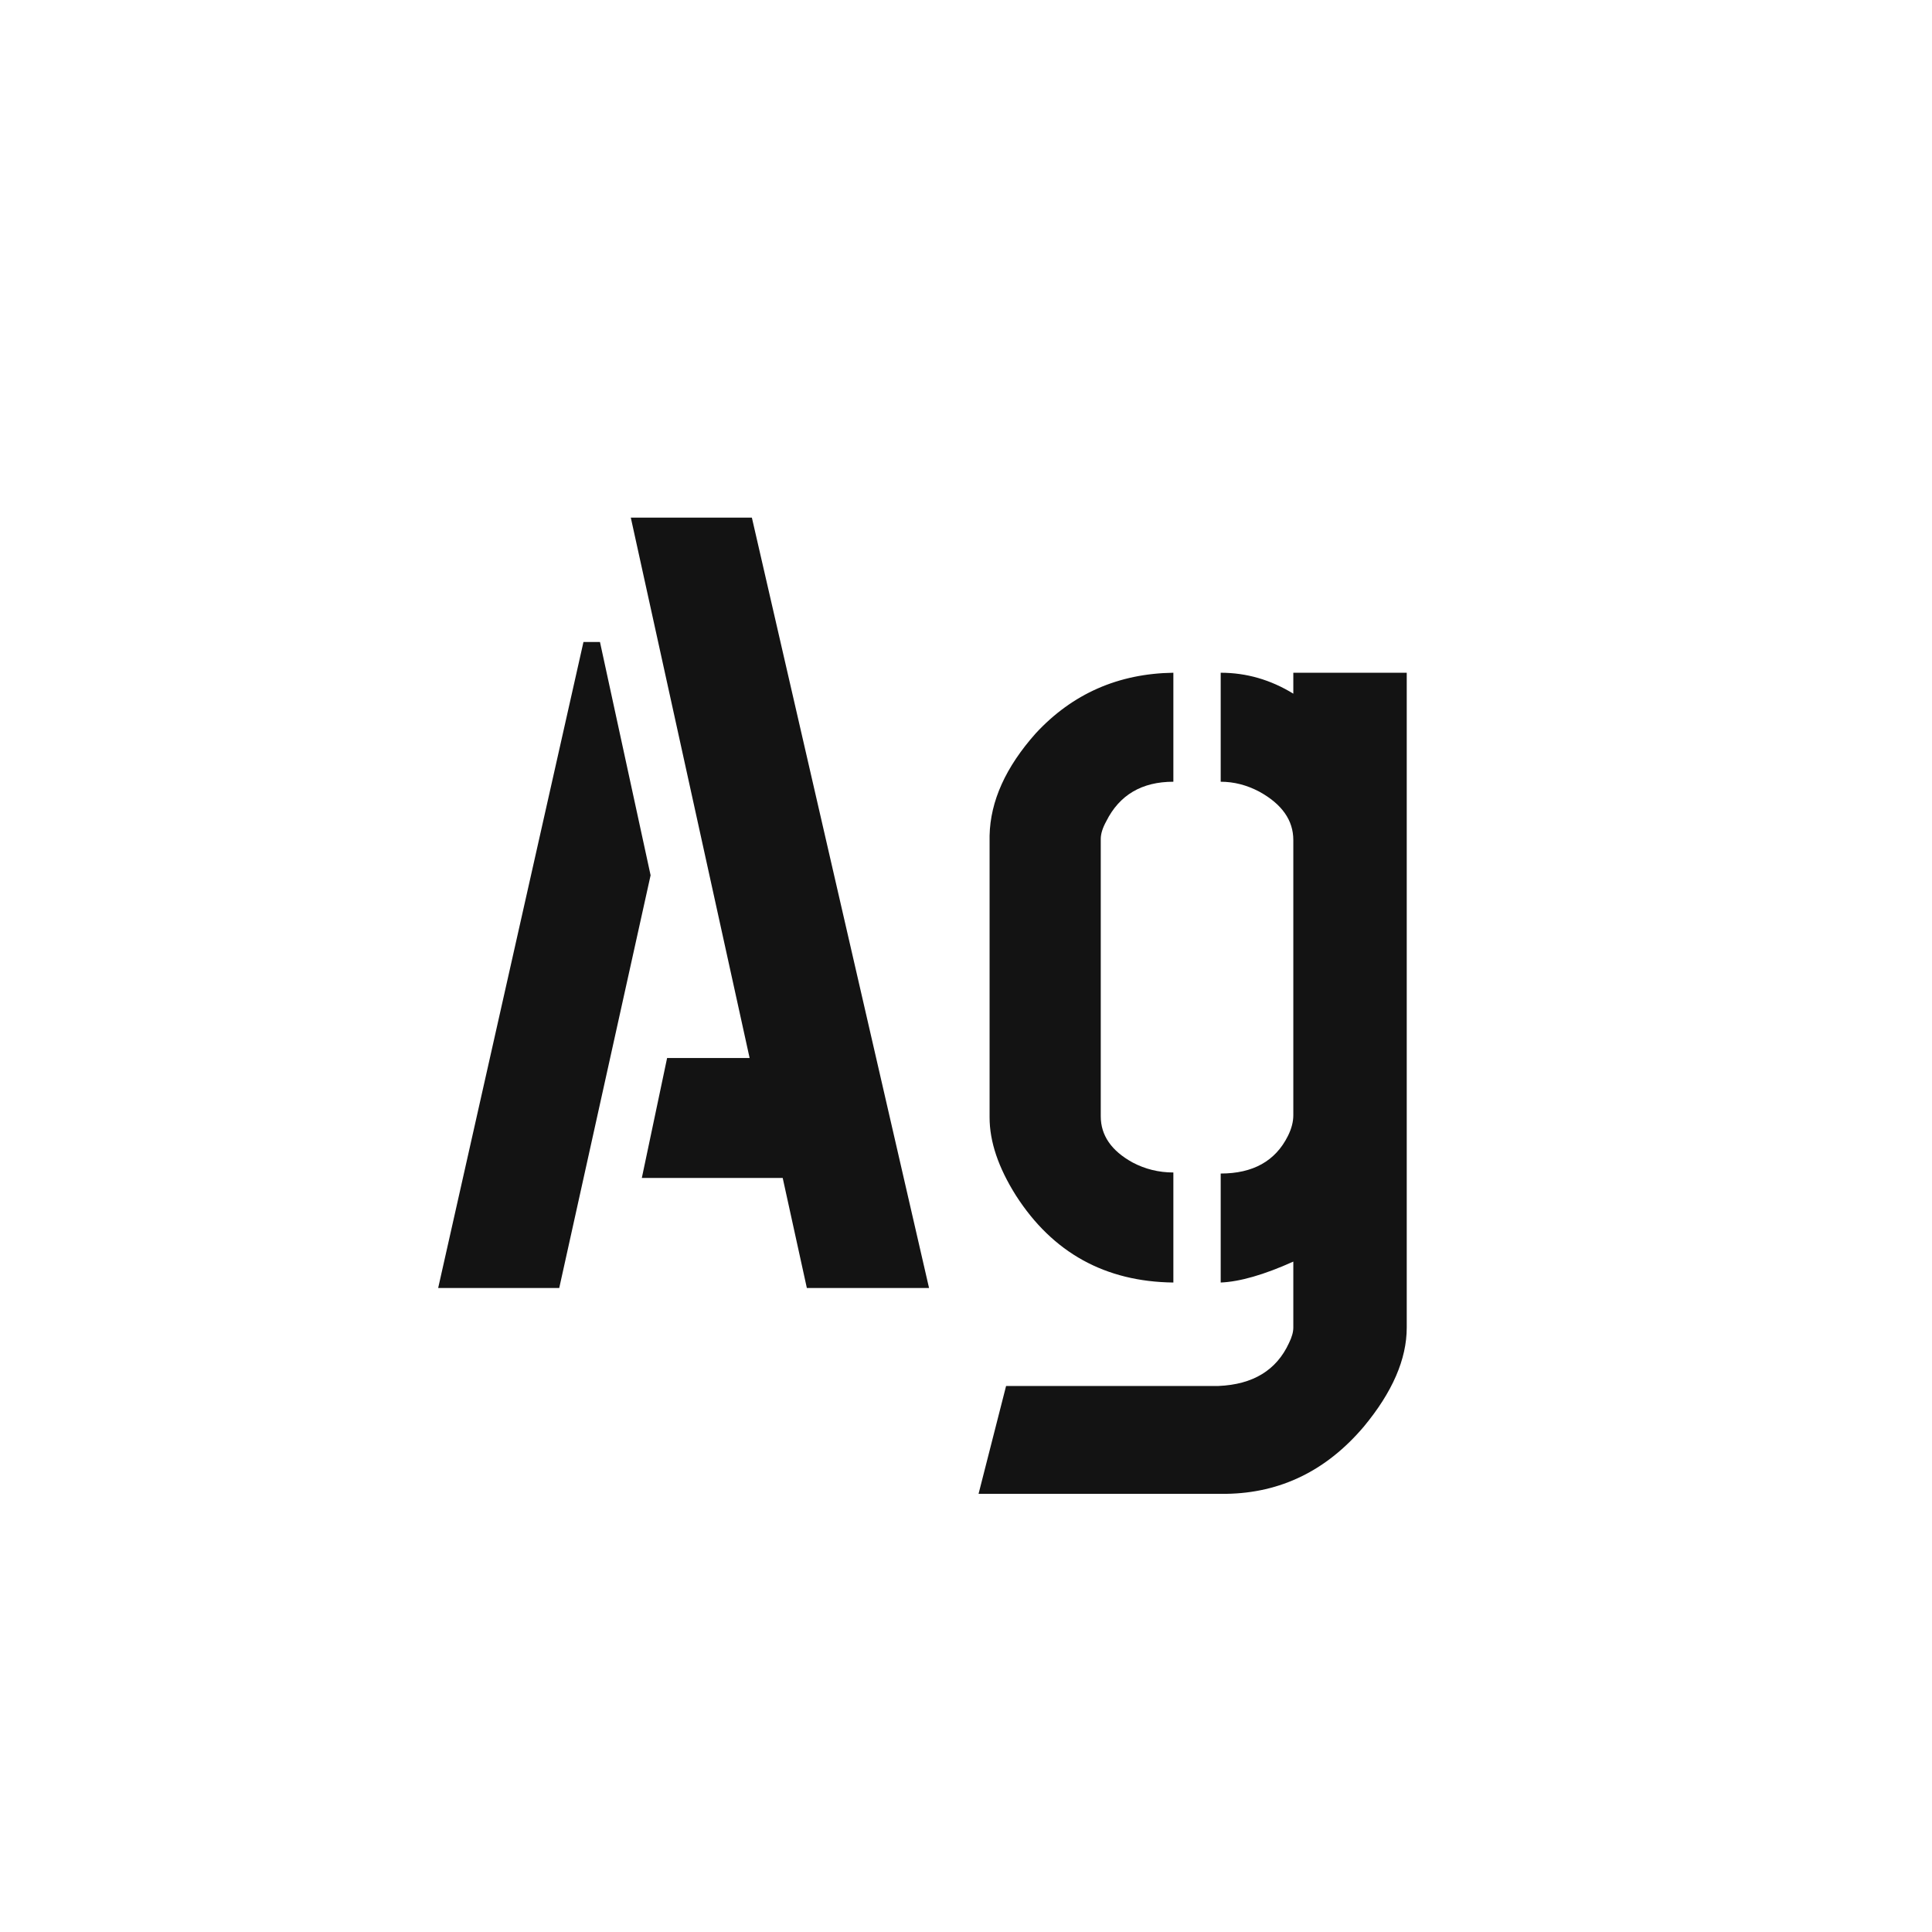 <svg width="24" height="24" viewBox="0 0 24 24" fill="none" xmlns="http://www.w3.org/2000/svg">
<path d="M5.443 16L7.248 7.975H7.453L8.082 10.873L6.947 16H5.443ZM7.973 14.633L8.287 13.143H9.312L7.836 6.43H9.34L11.541 16H10.023L9.723 14.633H7.973ZM12.156 18.557L12.498 17.217H15.137C15.565 17.199 15.857 17.021 16.012 16.684C16.048 16.611 16.066 16.547 16.066 16.492V15.672C15.702 15.836 15.401 15.922 15.164 15.932V14.578C15.565 14.578 15.843 14.423 15.998 14.113C16.044 14.022 16.066 13.935 16.066 13.854V10.435C16.066 10.19 15.925 9.989 15.643 9.834C15.488 9.752 15.328 9.711 15.164 9.711V8.357C15.483 8.357 15.784 8.444 16.066 8.617V8.357H17.475V16.492C17.475 16.884 17.297 17.294 16.941 17.723C16.477 18.27 15.907 18.547 15.232 18.557H12.156ZM12.293 13.881V10.381C12.302 9.952 12.493 9.529 12.867 9.109C13.323 8.617 13.893 8.367 14.576 8.357V9.711C14.184 9.711 13.906 9.875 13.742 10.203C13.697 10.285 13.674 10.358 13.674 10.422V13.867C13.674 14.104 13.806 14.296 14.07 14.441C14.225 14.523 14.394 14.565 14.576 14.565V15.932C13.729 15.922 13.077 15.562 12.621 14.852C12.402 14.505 12.293 14.182 12.293 13.881Z" fill="#131313"/>
</svg>

